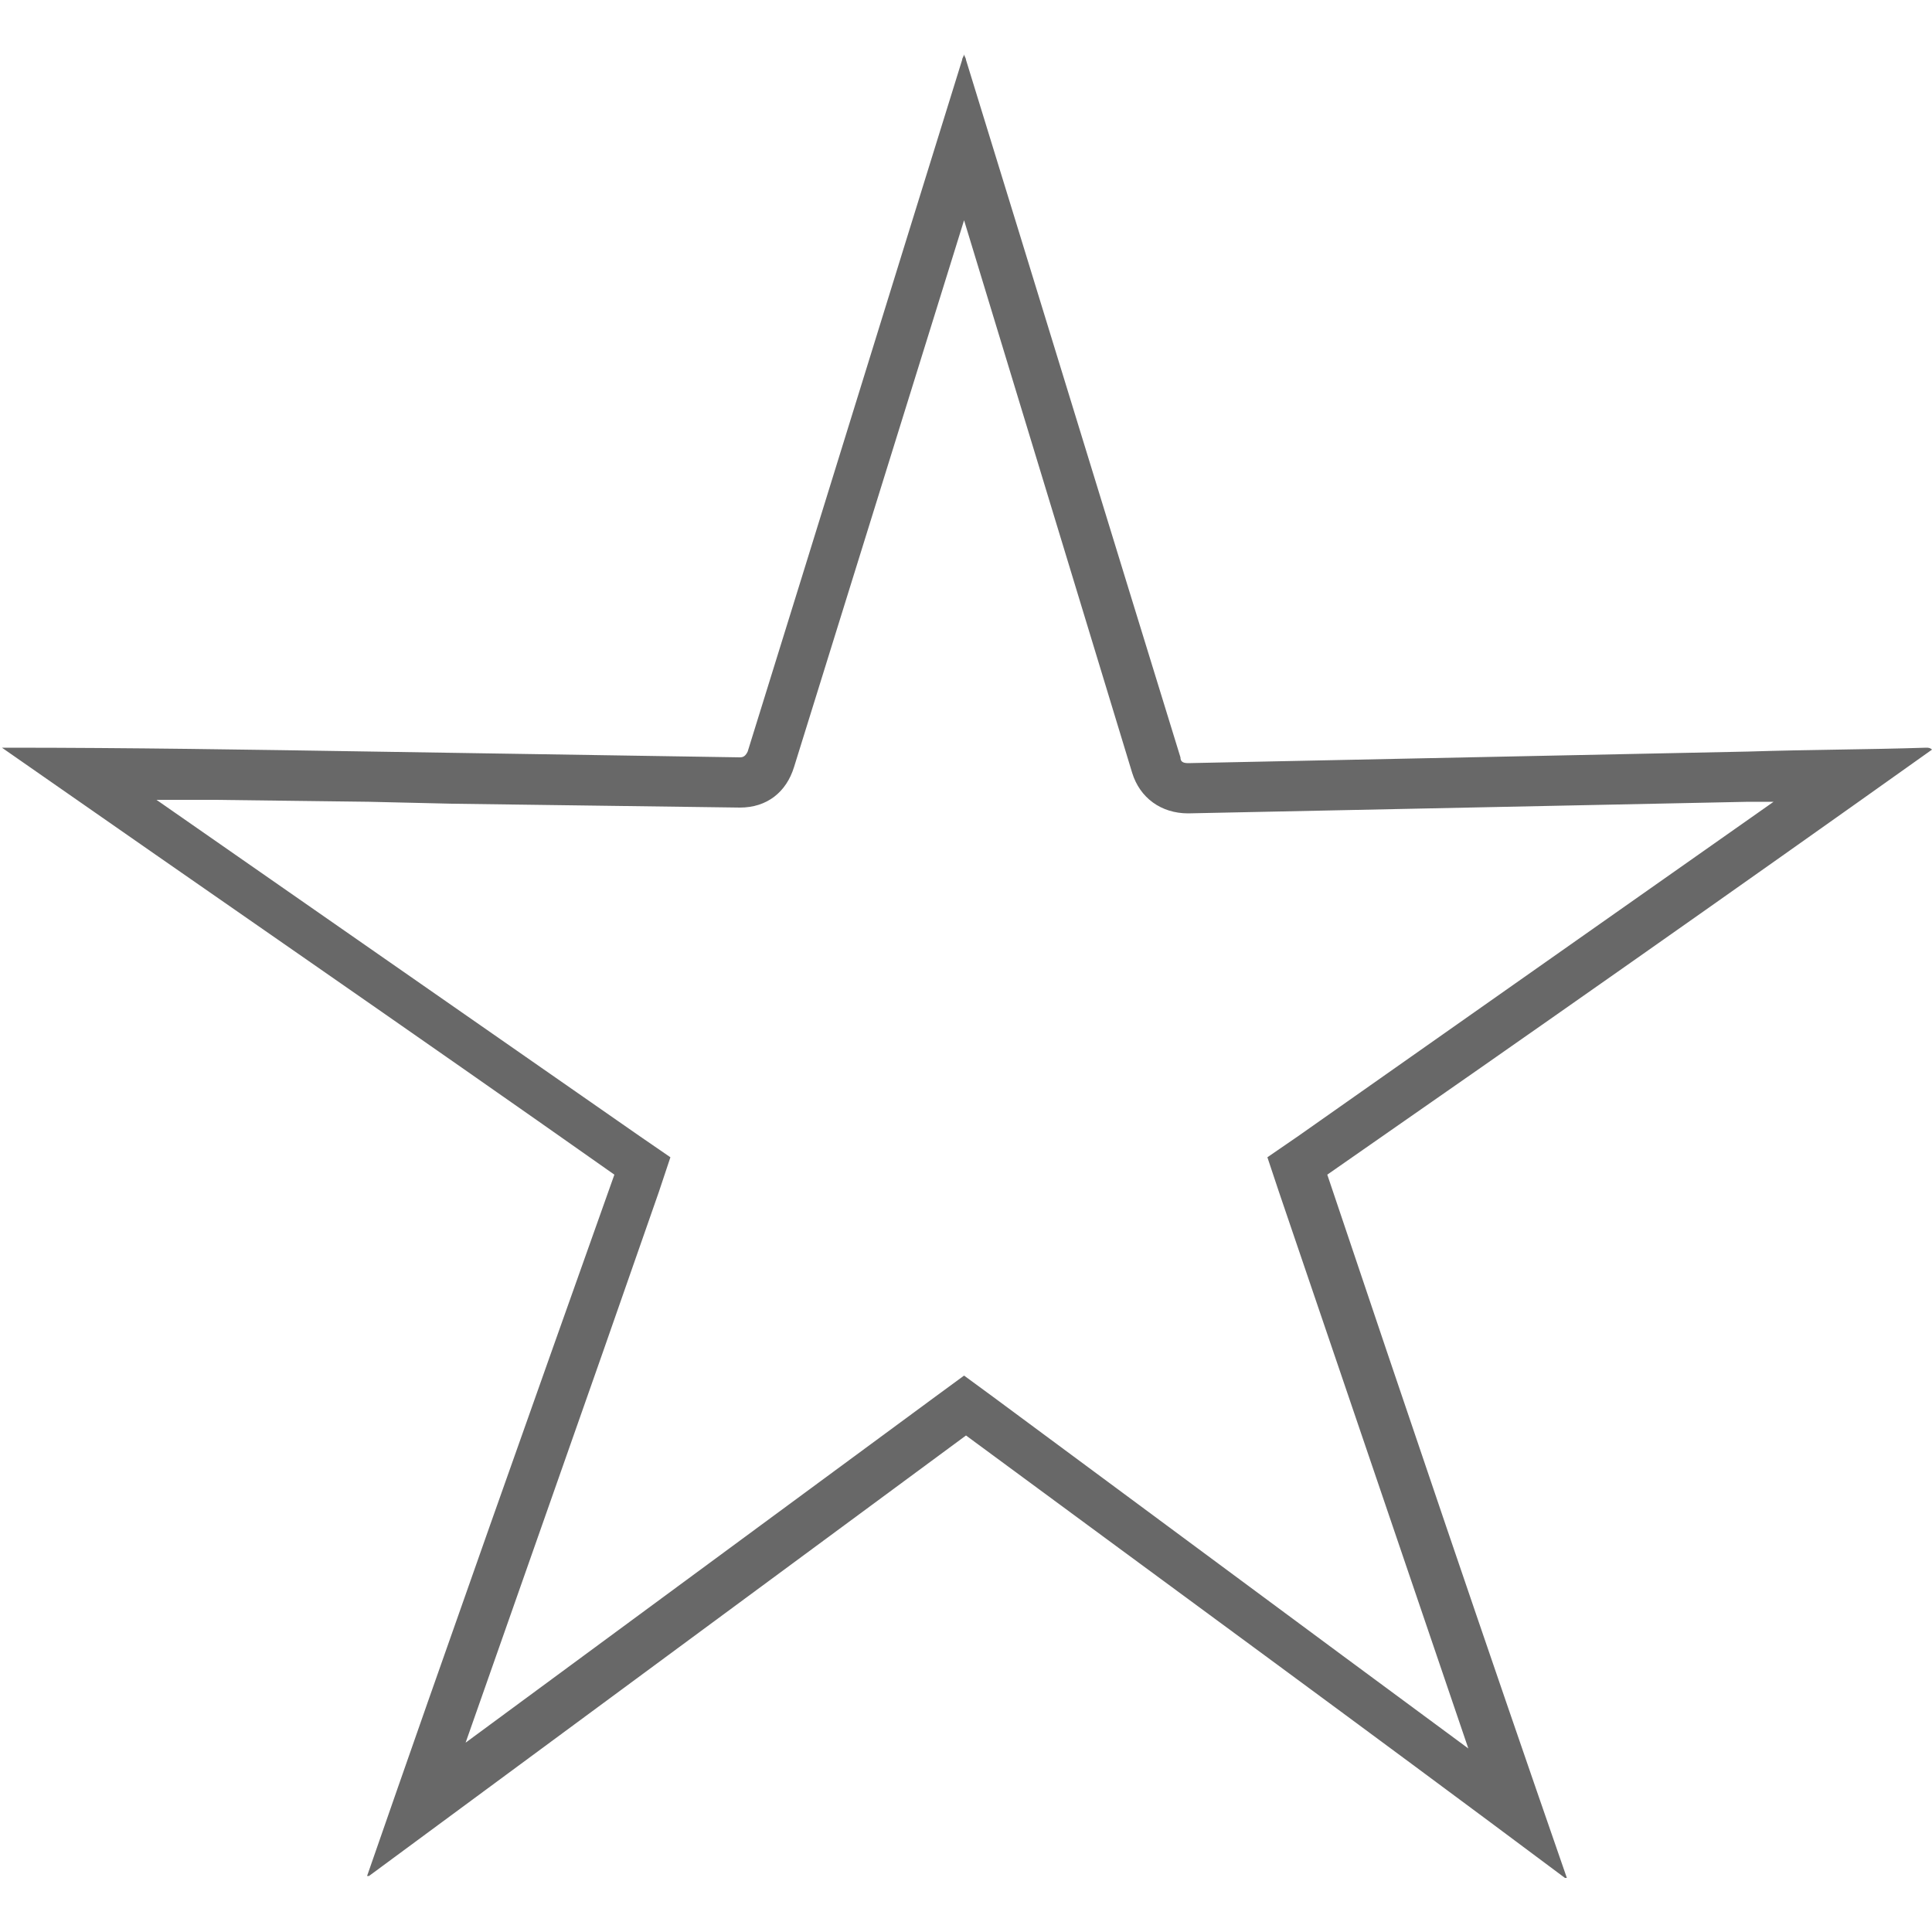 <?xml version="1.0" encoding="utf-8"?>
<!-- Generator: Adobe Illustrator 19.2.0, SVG Export Plug-In . SVG Version: 6.00 Build 0)  -->
<svg version="1.1" id="Layer_1" xmlns="http://www.w3.org/2000/svg" xmlns:xlink="http://www.w3.org/1999/xlink" x="0px" y="0px"
	 viewBox="0 0 100 100" style="enable-background:new 0 0 100 100;" xml:space="preserve">
<path style="fill:#686868;" d="M49.9,11.4L58.6,40c0.4,1.3,1.5,2.1,2.9,2.1c0,0,0,0,0,0c9.7-0.2,19.3-0.4,29-0.6l1.3,0L67.2,58.8
	l-1.6,1.1l0.6,1.8L76,90.5l-6.5-4.8L51.4,72.3l-1.5-1.1l-1.5,1.1L24.1,90.2L31.2,70l2.9-8.3l0.6-1.8l-1.6-1.1l-25-17.4l3,0l8,0.1
	l4.3,0.1l14.9,0.2c1.4,0,2.4-0.8,2.8-2.1L49.9,11.4 M49.9,2.8c0,0.1-0.1,0.2-0.1,0.3C46.1,15,42.4,27,38.7,38.9
	c-0.1,0.2-0.2,0.3-0.4,0.3c0,0,0,0,0,0c-6.4-0.1-12.8-0.2-19.1-0.3c-6.3-0.1-12.5-0.2-18.8-0.2c0,0,0,0,0,0c-0.1,0-0.2,0-0.3,0
	c10.6,7.4,21.2,14.7,31.7,22.1C27.5,72.9,23.2,85,19,97.1c0,0,0,0,0.1,0c10.3-7.6,20.6-15.2,30.9-22.8c10.3,7.6,20.7,15.2,31,22.9
	c0,0,0,0,0.1,0C76.9,85.1,72.8,73,68.7,60.8c10.5-7.3,20.9-14.6,31.3-22c-0.1-0.1-0.2-0.1-0.3-0.1c0,0,0,0,0,0
	c-3.1,0.1-6.1,0.1-9.2,0.2c-9.7,0.2-19.3,0.4-29,0.6c0,0,0,0,0,0c-0.3,0-0.4-0.1-0.4-0.3c-3.7-12-7.4-24.1-11.1-36.1
	C50,3,49.9,2.9,49.9,2.8L49.9,2.8z"/>
</svg>
